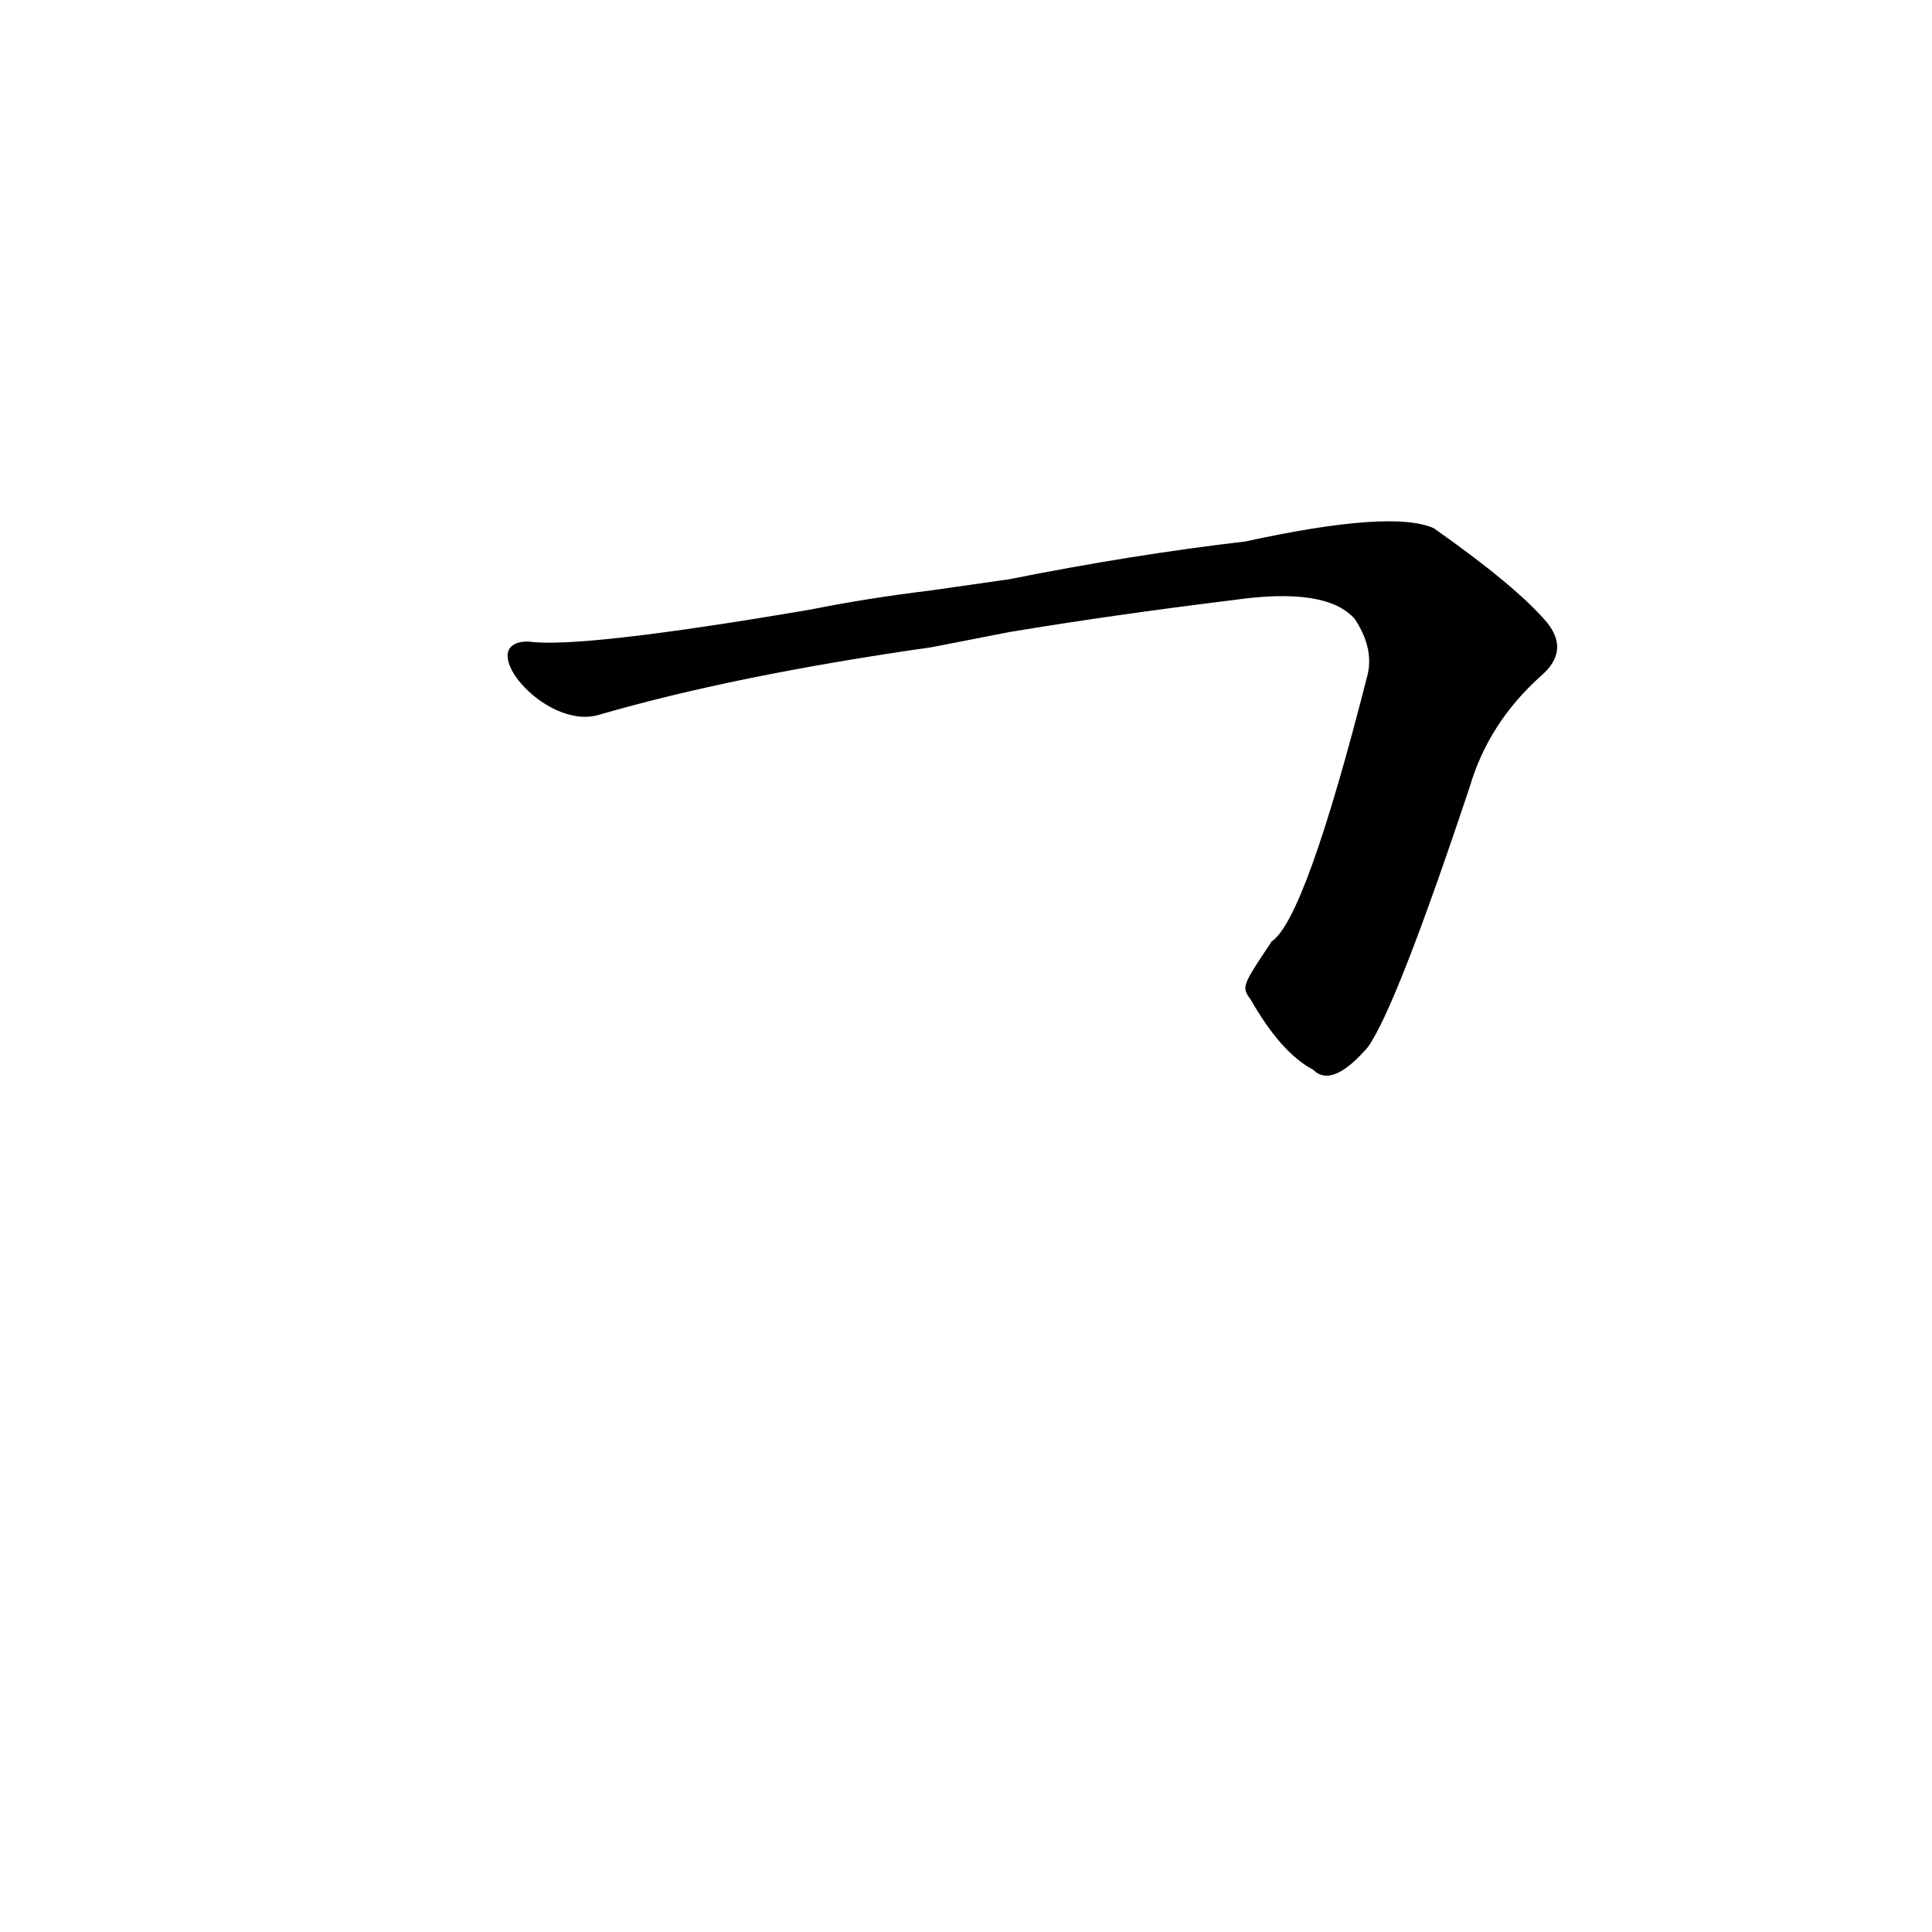 <?xml version='1.0' encoding='utf-8'?>
<svg xmlns="http://www.w3.org/2000/svg" version="1.1" viewBox="0 0 1024 1024"><g transform="scale(1, -1) translate(0, -900)"><path d="M 663 370 Q 679 342 696 333 Q 706 323 725 345 Q 740 366 779 483 Q 789 517 817 542 Q 832 555 820 570 Q 804 589 760 620 Q 738 630 660 613 Q 600 606 535 593 L 493 587 Q 460 583 430 577 Q 307 556 280 560 C 250 560 288 513 317 521 Q 389 542 494 557 L 535 565 Q 589 574 654 582 Q 703 589 718 572 Q 728 557 725 543 Q 692 413 674 401 C 658 377 658 377 663 370 Z" fill="black" /></g></svg>